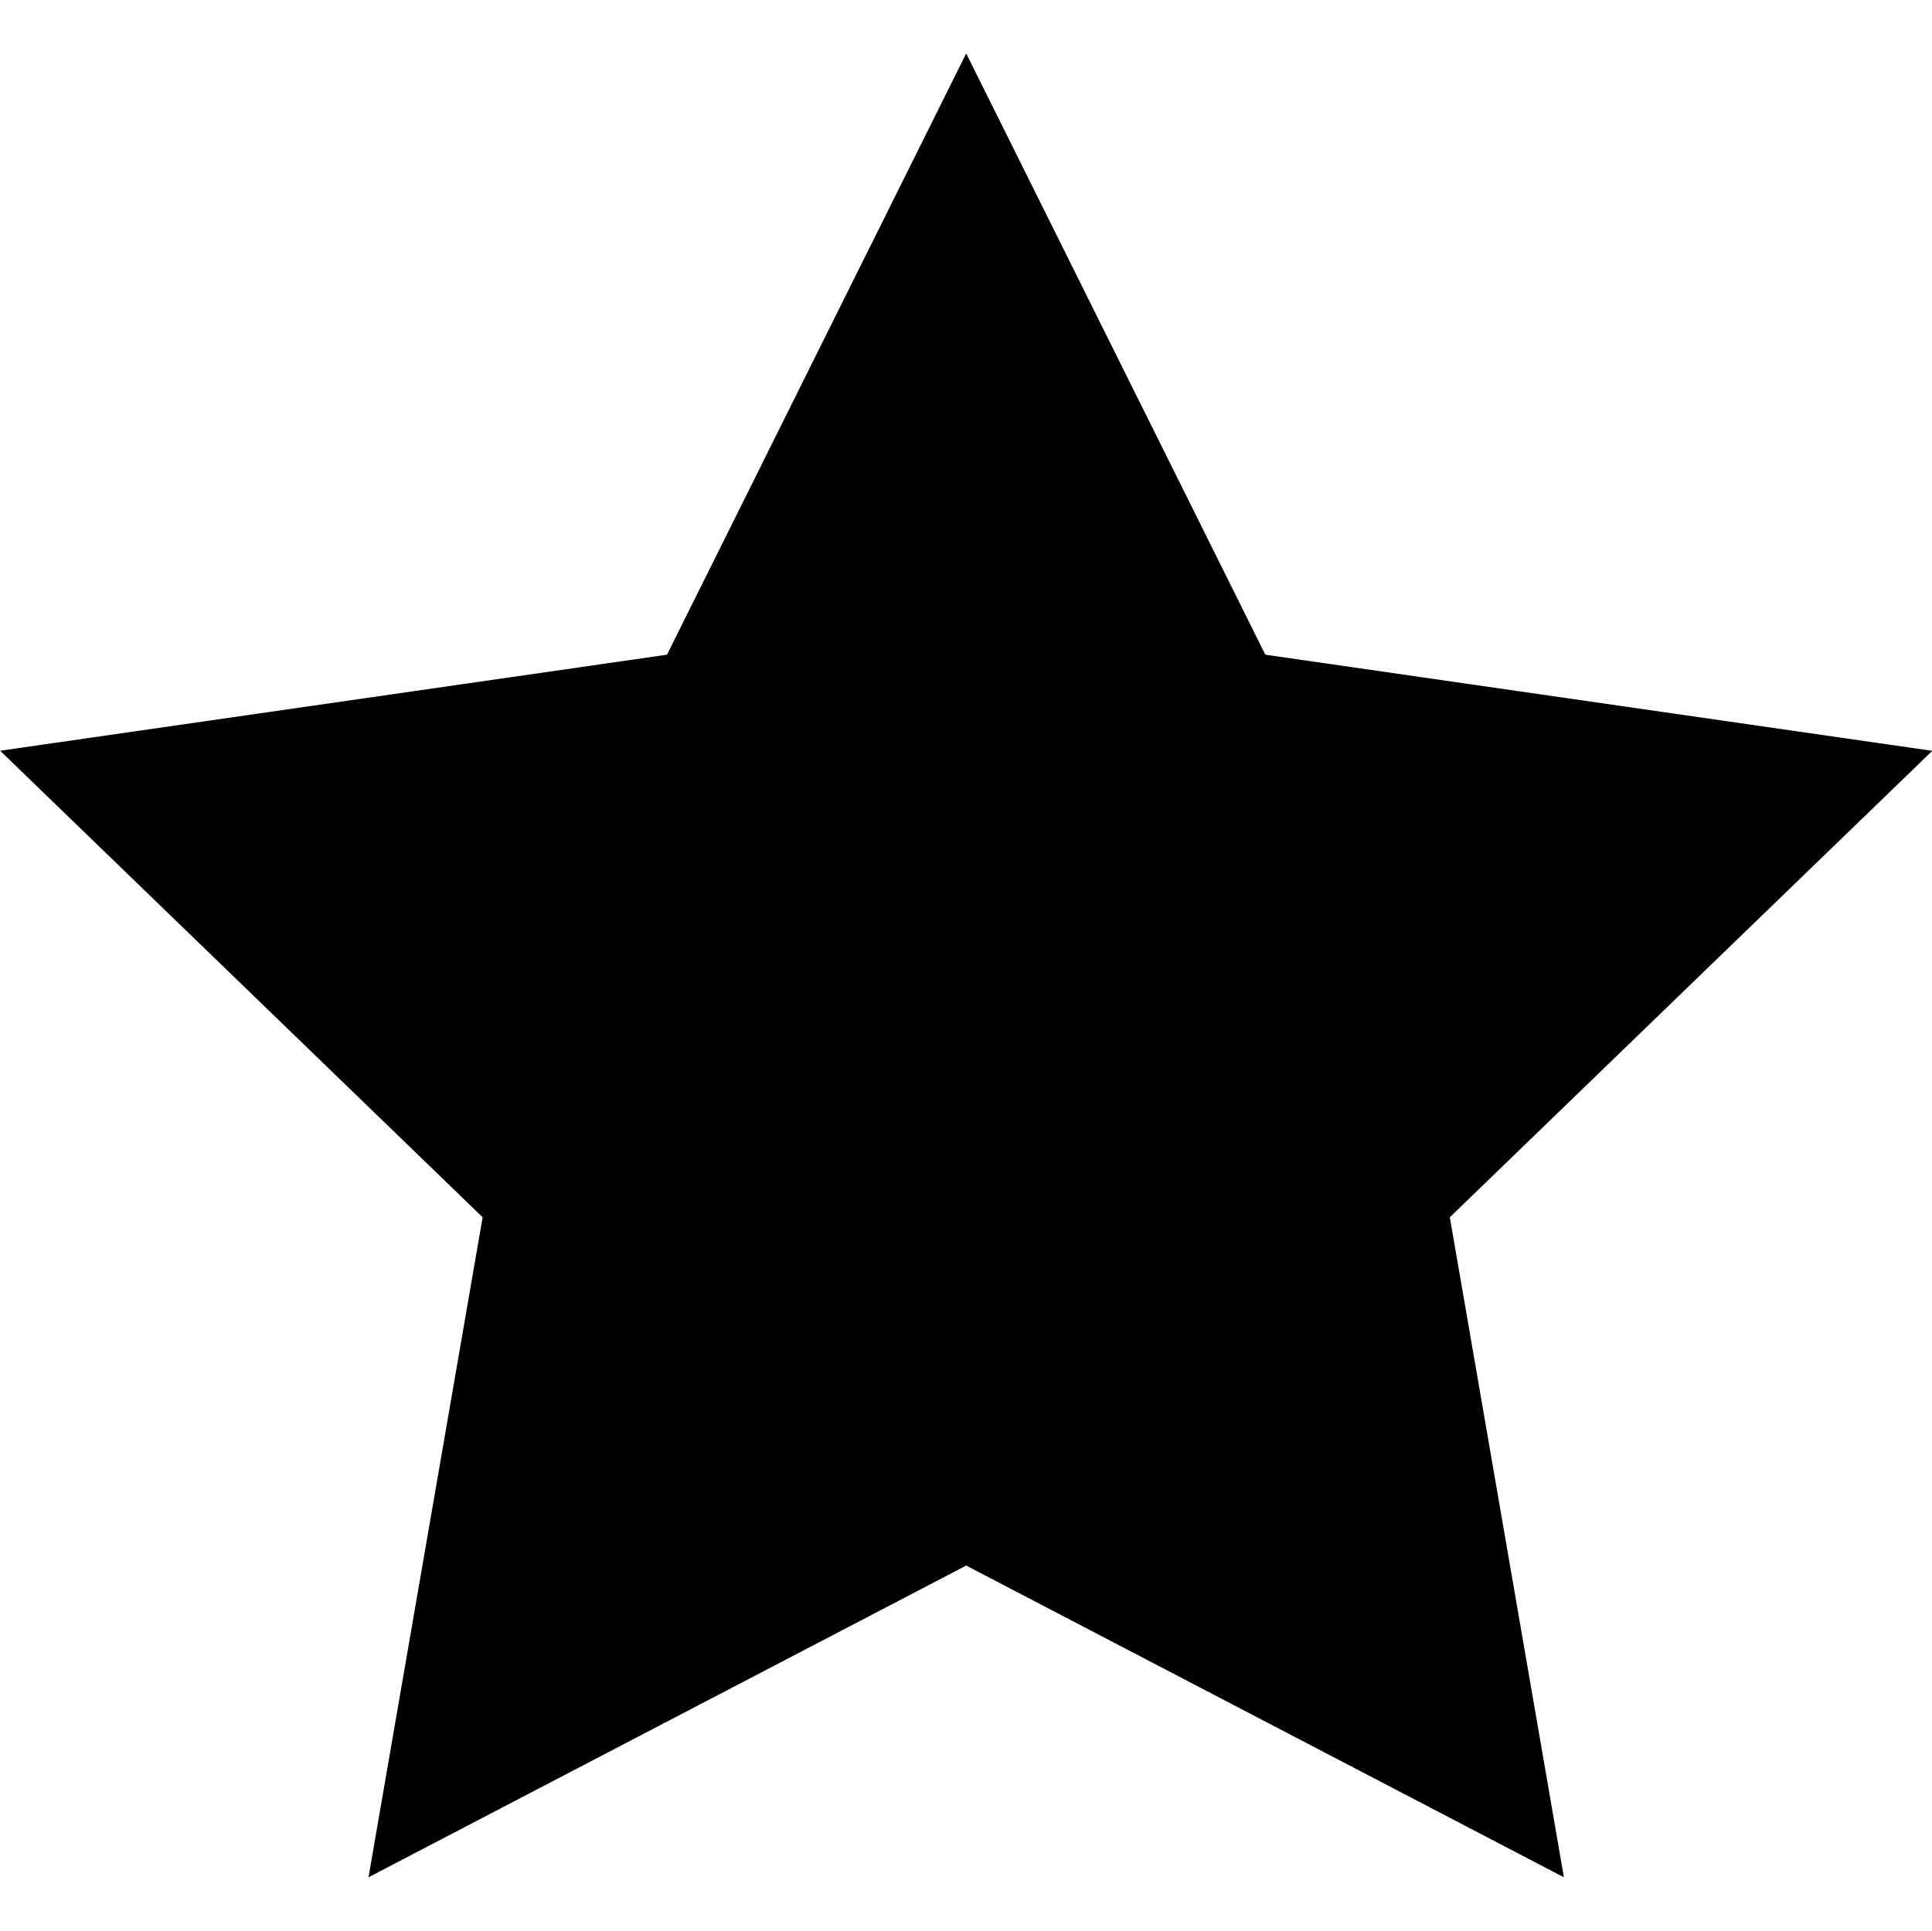 <svg xmlns="http://www.w3.org/2000/svg" xmlns:xlink="http://www.w3.org/1999/xlink" preserveAspectRatio="xMidYMid" width="72.031" height="72" viewBox="0 0 72.031 72">
  <defs>
    <style>
      .cls-1 {
        fill: #000;
        fill-rule: evenodd;
      }
    </style>
  </defs>
  <path d="M36.003,56.376 L13.719,67.999 L17.974,43.389 L-0.015,25.993 L24.848,22.412 L36.003,-0.007 L47.156,22.412 L72.022,25.997 L54.034,43.389 L58.287,67.999 L36.003,56.376 Z" transform="translate(0.02 2)" class="cls-1"/>
</svg>
